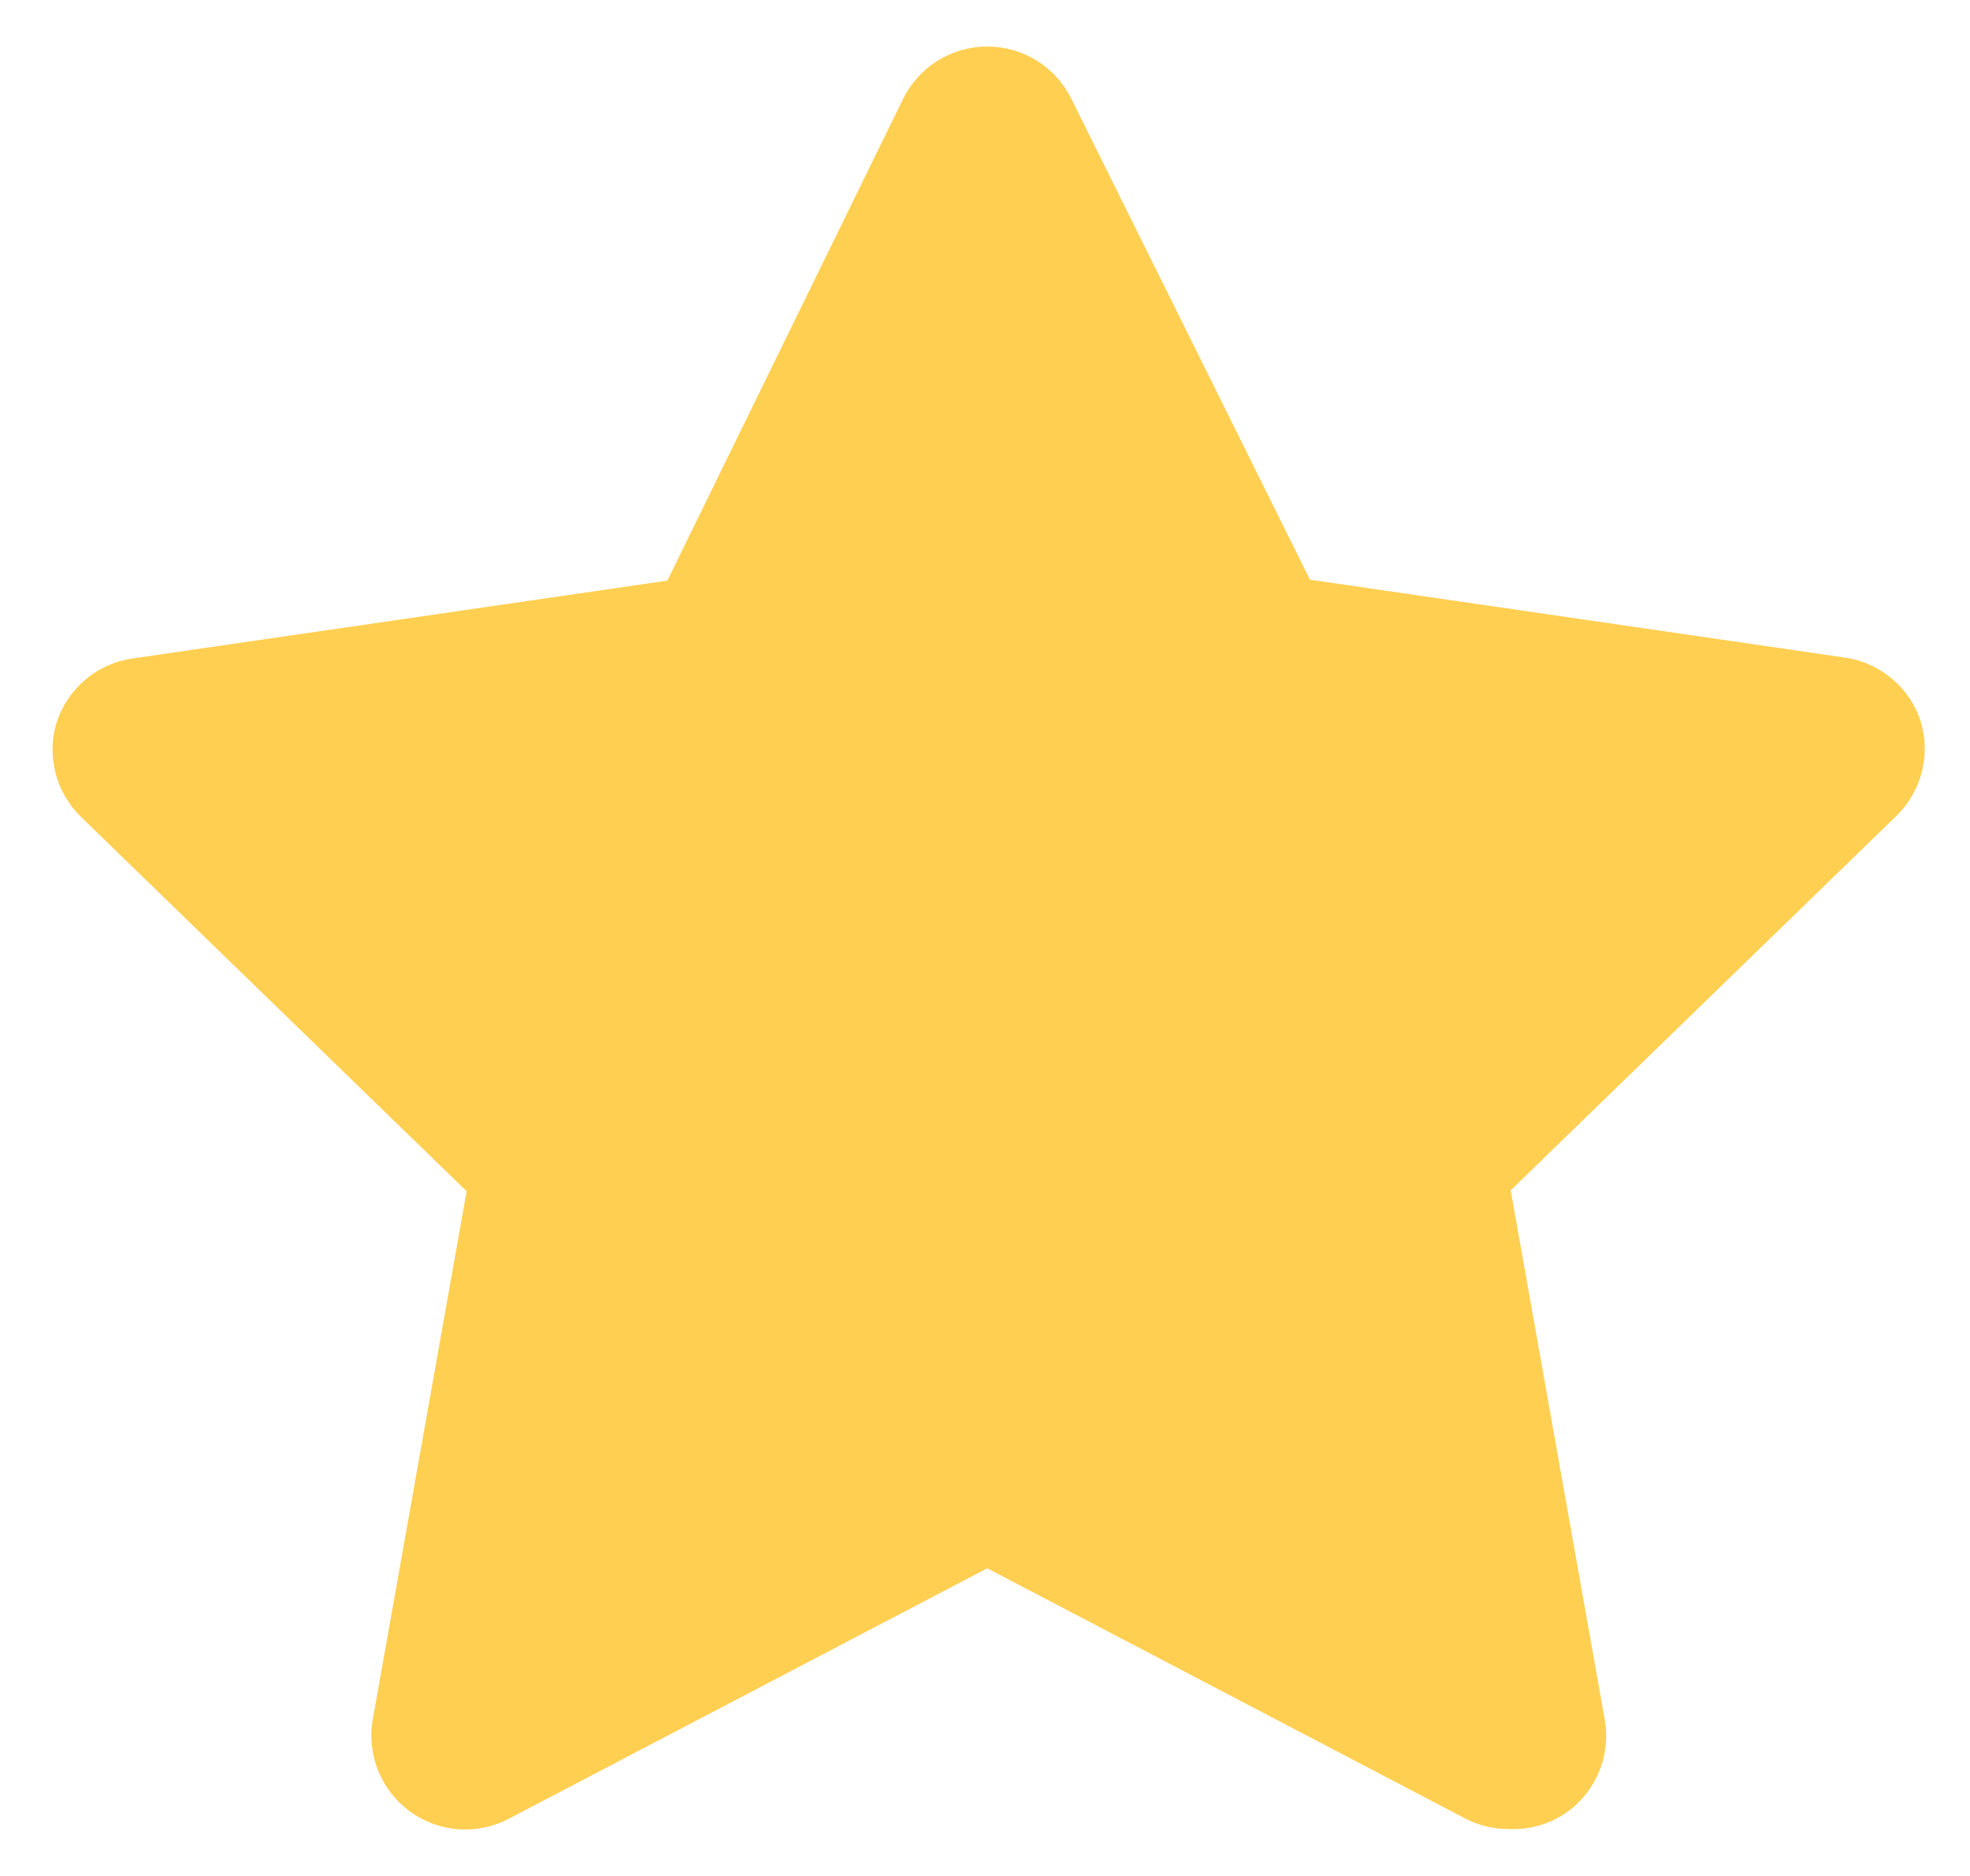<svg width="21" height="20" viewBox="0 0 21 20" fill="none" xmlns="http://www.w3.org/2000/svg">
<path d="M16.084 19.5C15.924 19.5 15.767 19.463 15.624 19.39L10.524 16.72L5.424 19.39C5.259 19.477 5.072 19.516 4.885 19.502C4.699 19.488 4.52 19.422 4.369 19.312C4.218 19.201 4.101 19.051 4.031 18.877C3.961 18.704 3.941 18.514 3.974 18.33L4.974 12.7L0.854 8.7C0.726 8.571 0.634 8.411 0.59 8.234C0.546 8.058 0.551 7.873 0.604 7.7C0.662 7.522 0.769 7.364 0.912 7.244C1.055 7.124 1.229 7.046 1.414 7.02L7.114 6.19L9.624 1.06C9.706 0.891 9.834 0.748 9.993 0.648C10.152 0.549 10.336 0.496 10.524 0.496C10.712 0.496 10.896 0.549 11.055 0.648C11.214 0.748 11.342 0.891 11.424 1.06L13.964 6.18L19.664 7.01C19.849 7.036 20.023 7.114 20.166 7.234C20.31 7.354 20.416 7.512 20.474 7.69C20.527 7.863 20.532 8.048 20.488 8.224C20.444 8.401 20.353 8.561 20.224 8.69L16.104 12.69L17.104 18.32C17.14 18.507 17.121 18.701 17.05 18.878C16.979 19.055 16.859 19.209 16.704 19.32C16.523 19.447 16.305 19.51 16.084 19.5Z" fill="#FFCF52"/>
</svg>
